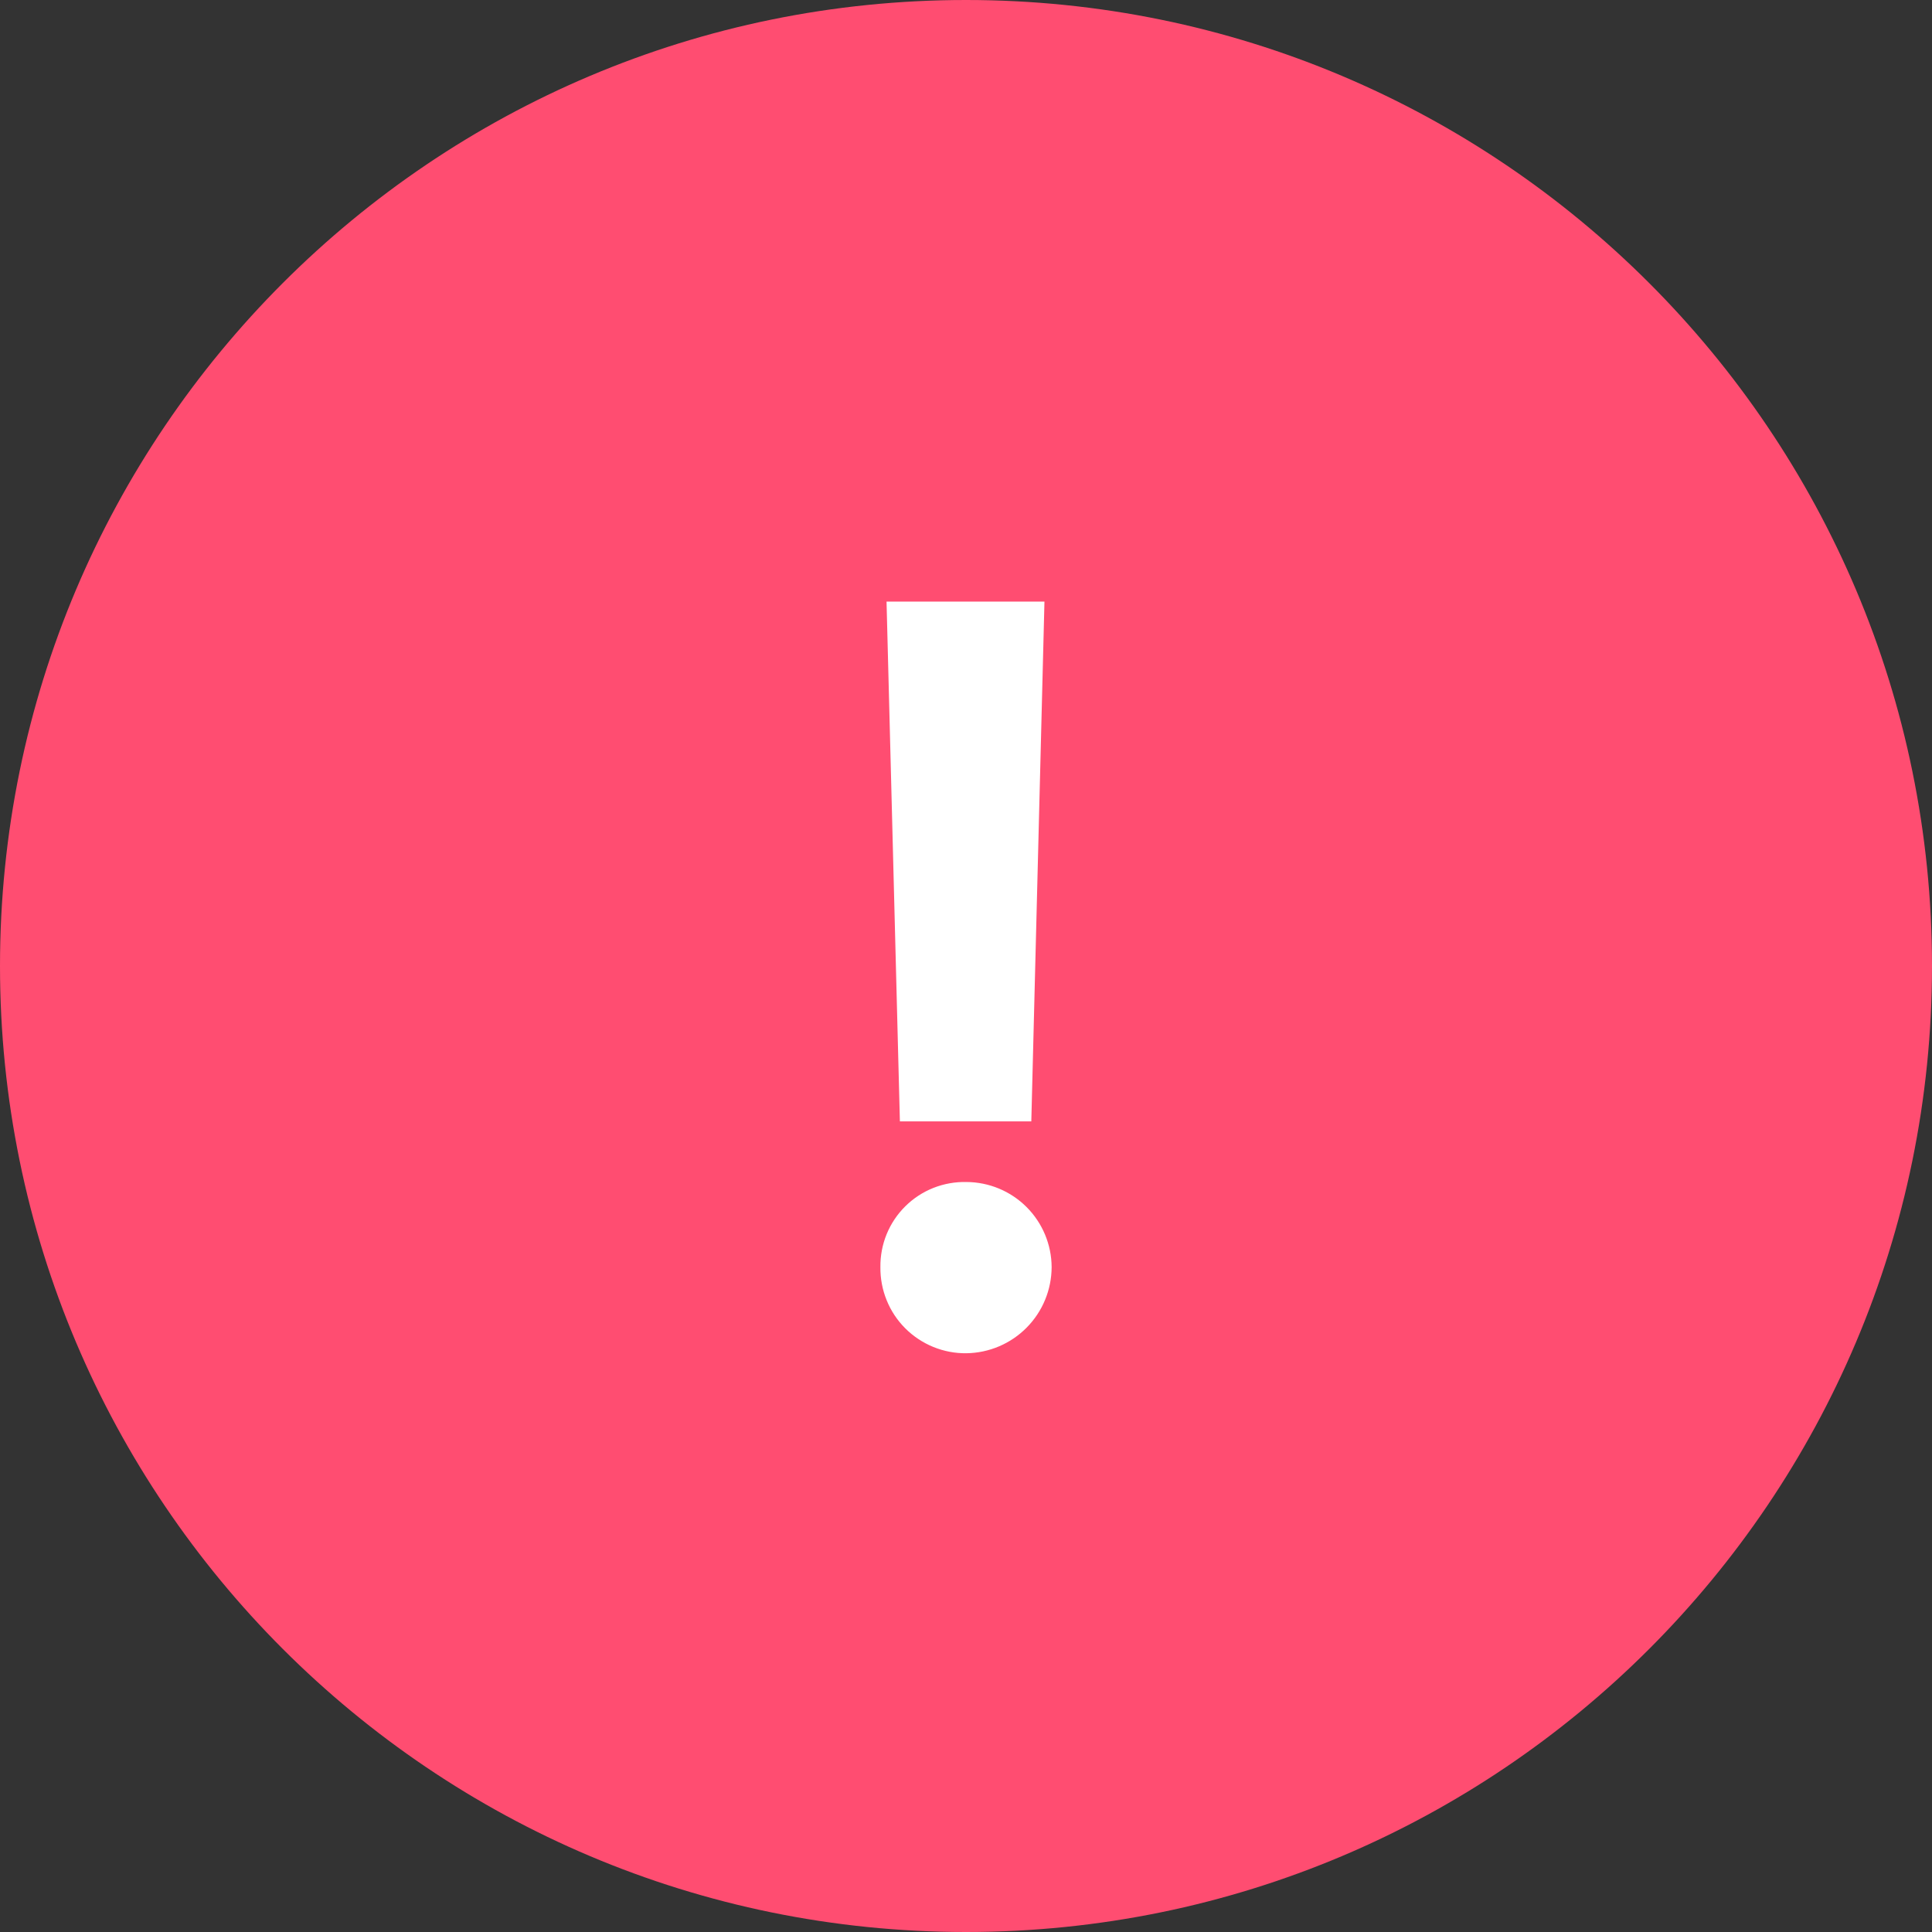 <svg width="46" height="46" viewBox="0 0 46 46" fill="none" xmlns="http://www.w3.org/2000/svg">
<rect x="0" y="0" width="46" height="46" fill="#333333" stroke="none"/>
<g clip-path="url(#clip0_46_2312)">
<path d="M23 46C35.703 46 46 35.703 46 23C46 10.297 35.703 0 23 0C10.297 0 0 10.297 0 23C0 35.703 10.297 46 23 46Z" fill="#FF4D71"/>
<path d="M24.868 14.324H21.108L21.426 26.7H24.555L24.868 14.324ZM20.962 30.169C20.959 30.439 21.009 30.708 21.111 30.958C21.212 31.209 21.363 31.436 21.554 31.627C21.745 31.818 21.973 31.969 22.223 32.071C22.474 32.173 22.742 32.224 23.012 32.22C23.551 32.212 24.066 31.993 24.445 31.609C24.824 31.226 25.037 30.709 25.039 30.169C25.036 29.633 24.822 29.119 24.442 28.739C24.063 28.36 23.549 28.146 23.012 28.143C22.743 28.137 22.476 28.184 22.225 28.283C21.975 28.382 21.747 28.531 21.556 28.72C21.365 28.909 21.213 29.135 21.111 29.384C21.009 29.633 20.959 29.9 20.962 30.169Z" fill="white"/>
</g>
<defs>
<clipPath id="clip0_46_2312">
<rect width="46" height="46" fill="white"/>
</clipPath>
</defs>
</svg>

